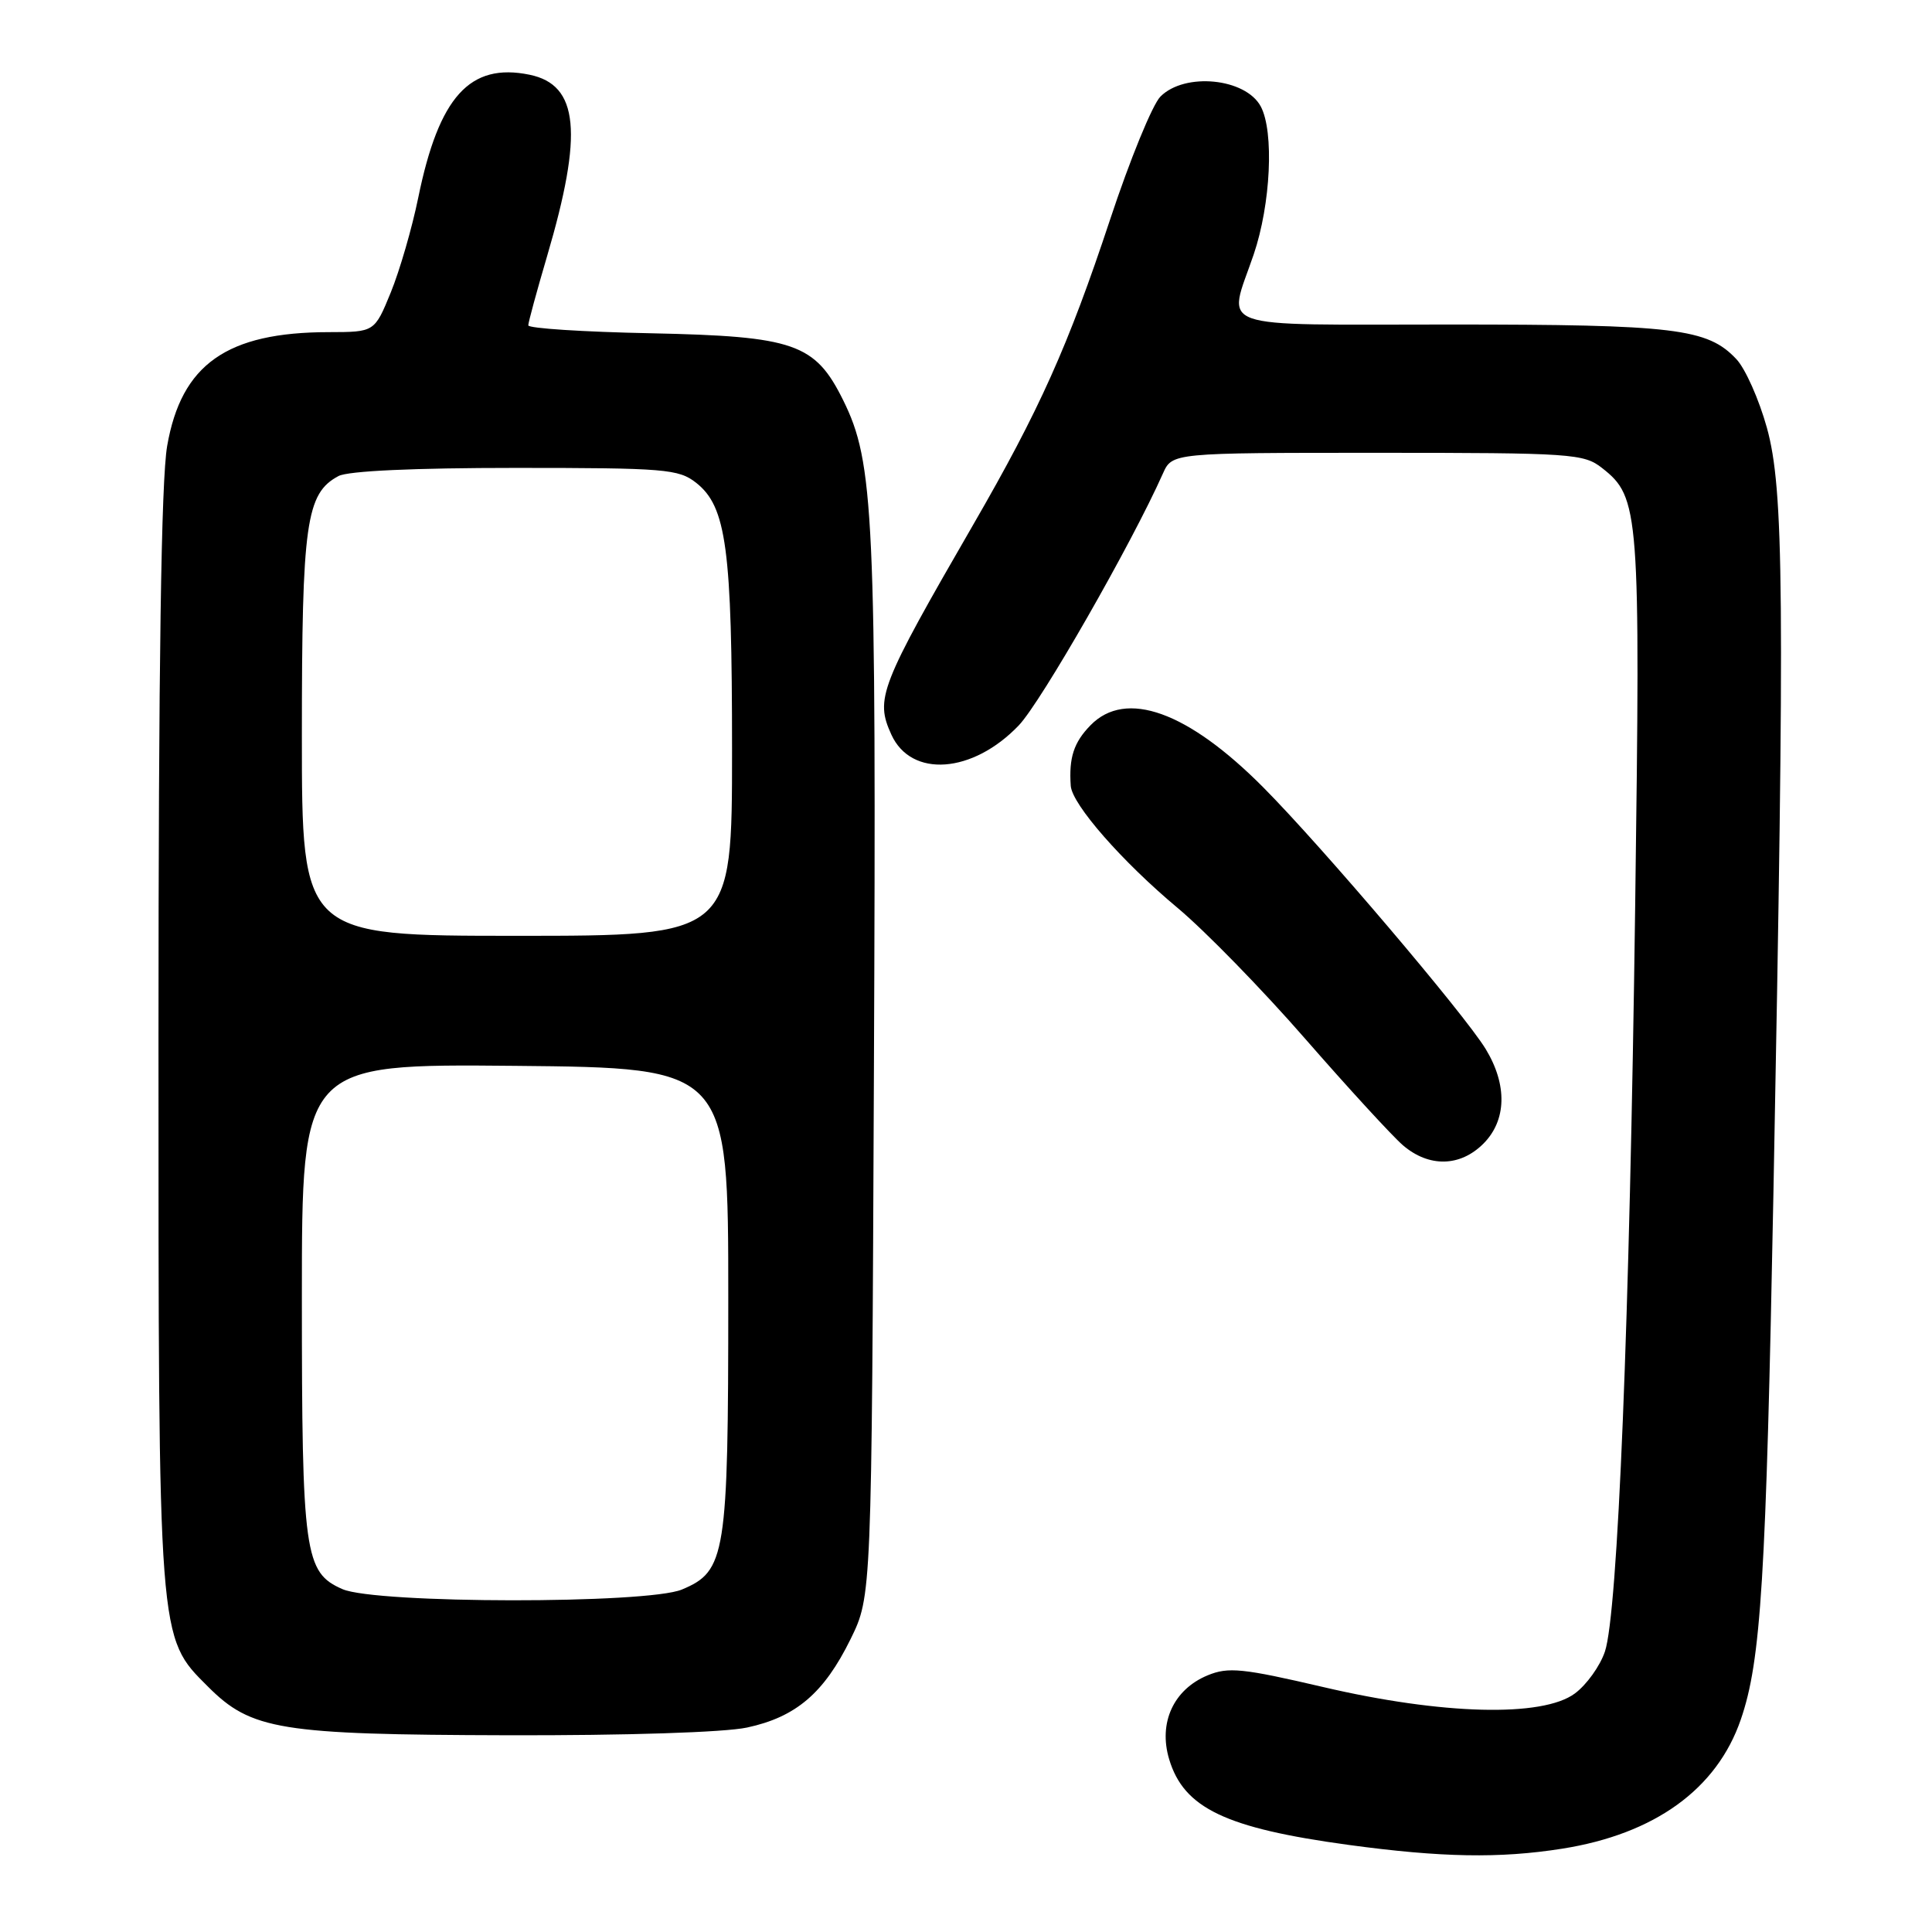 <?xml version="1.0" encoding="UTF-8" standalone="no"?>
<!DOCTYPE svg PUBLIC "-//W3C//DTD SVG 1.1//EN" "http://www.w3.org/Graphics/SVG/1.1/DTD/svg11.dtd" >
<svg xmlns="http://www.w3.org/2000/svg" xmlns:xlink="http://www.w3.org/1999/xlink" version="1.1" viewBox="0 0 256 256">
 <g >
 <path fill="currentColor"
d=" M 207.00 244.96 C 219.26 243.02 227.49 237.07 230.66 227.86 C 233.35 220.07 234.01 209.26 234.99 158.00 C 236.50 78.66 236.38 64.83 234.12 56.67 C 233.08 52.93 231.27 48.85 230.08 47.59 C 226.26 43.52 221.95 43.00 192.13 43.00 C 160.18 43.00 162.66 43.88 166.12 33.72 C 168.38 27.07 168.84 17.45 167.06 14.11 C 165.05 10.35 157.00 9.55 153.77 12.79 C 152.71 13.84 149.71 21.18 147.09 29.10 C 141.54 45.85 137.74 54.32 128.97 69.50 C 116.55 90.99 115.94 92.57 118.11 97.34 C 120.74 103.11 128.89 102.51 135.00 96.11 C 137.95 93.02 149.93 72.09 154.09 62.75 C 155.32 60.00 155.32 60.00 182.53 60.00 C 208.29 60.00 209.87 60.11 212.29 62.02 C 217.24 65.90 217.37 67.68 216.67 120.00 C 215.94 175.09 214.37 213.75 212.66 218.84 C 212.02 220.75 210.23 223.25 208.67 224.40 C 204.39 227.57 191.10 227.23 175.32 223.54 C 164.64 221.05 162.76 220.86 160.02 221.99 C 155.50 223.86 153.47 228.28 154.92 233.11 C 156.86 239.59 162.40 242.24 178.70 244.46 C 190.99 246.13 198.71 246.27 207.00 244.96 Z  M 98.98 228.91 C 105.47 227.52 109.19 224.34 112.70 217.20 C 115.50 211.50 115.50 211.50 115.80 141.58 C 116.12 67.95 115.81 61.29 111.72 53.02 C 108.00 45.51 105.27 44.56 86.25 44.16 C 77.31 43.98 70.00 43.51 70.00 43.11 C 70.00 42.72 71.12 38.60 72.49 33.95 C 77.31 17.59 76.69 11.24 70.16 9.90 C 62.25 8.28 58.16 12.81 55.42 26.19 C 54.60 30.21 52.96 35.86 51.78 38.75 C 49.63 44.00 49.63 44.00 43.57 44.01 C 30.06 44.02 24.03 48.27 22.15 59.09 C 21.36 63.62 21.00 88.06 21.00 137.65 C 21.00 217.85 20.92 216.86 27.55 223.48 C 33.30 229.24 37.09 229.85 67.20 229.93 C 82.97 229.97 95.98 229.55 98.98 228.91 Z  M 196.55 151.55 C 199.64 148.46 199.75 143.75 196.86 139.00 C 194.05 134.38 175.14 112.13 167.41 104.35 C 157.40 94.27 149.18 91.31 144.50 96.10 C 142.28 98.37 141.62 100.40 141.88 104.13 C 142.06 106.60 148.70 114.18 156.07 120.33 C 159.68 123.35 167.28 131.14 172.96 137.66 C 178.64 144.17 184.46 150.51 185.89 151.75 C 189.33 154.70 193.46 154.63 196.55 151.55 Z  M 45.38 210.57 C 40.34 208.37 40.00 205.90 40.00 171.84 C 40.00 140.97 40.00 140.97 68.25 141.23 C 96.50 141.50 96.50 141.50 96.50 172.00 C 96.50 206.14 96.17 208.19 90.36 210.62 C 85.74 212.55 49.85 212.51 45.38 210.57 Z  M 40.00 97.47 C 40.00 69.28 40.55 65.38 44.85 63.08 C 46.12 62.40 54.86 62.00 68.30 62.00 C 88.12 62.00 89.92 62.15 92.24 63.97 C 96.26 67.14 97.00 72.66 97.00 99.44 C 97.00 124.00 97.00 124.00 68.50 124.00 C 40.00 124.00 40.00 124.00 40.00 97.47 Z "/>
</g>
</svg>